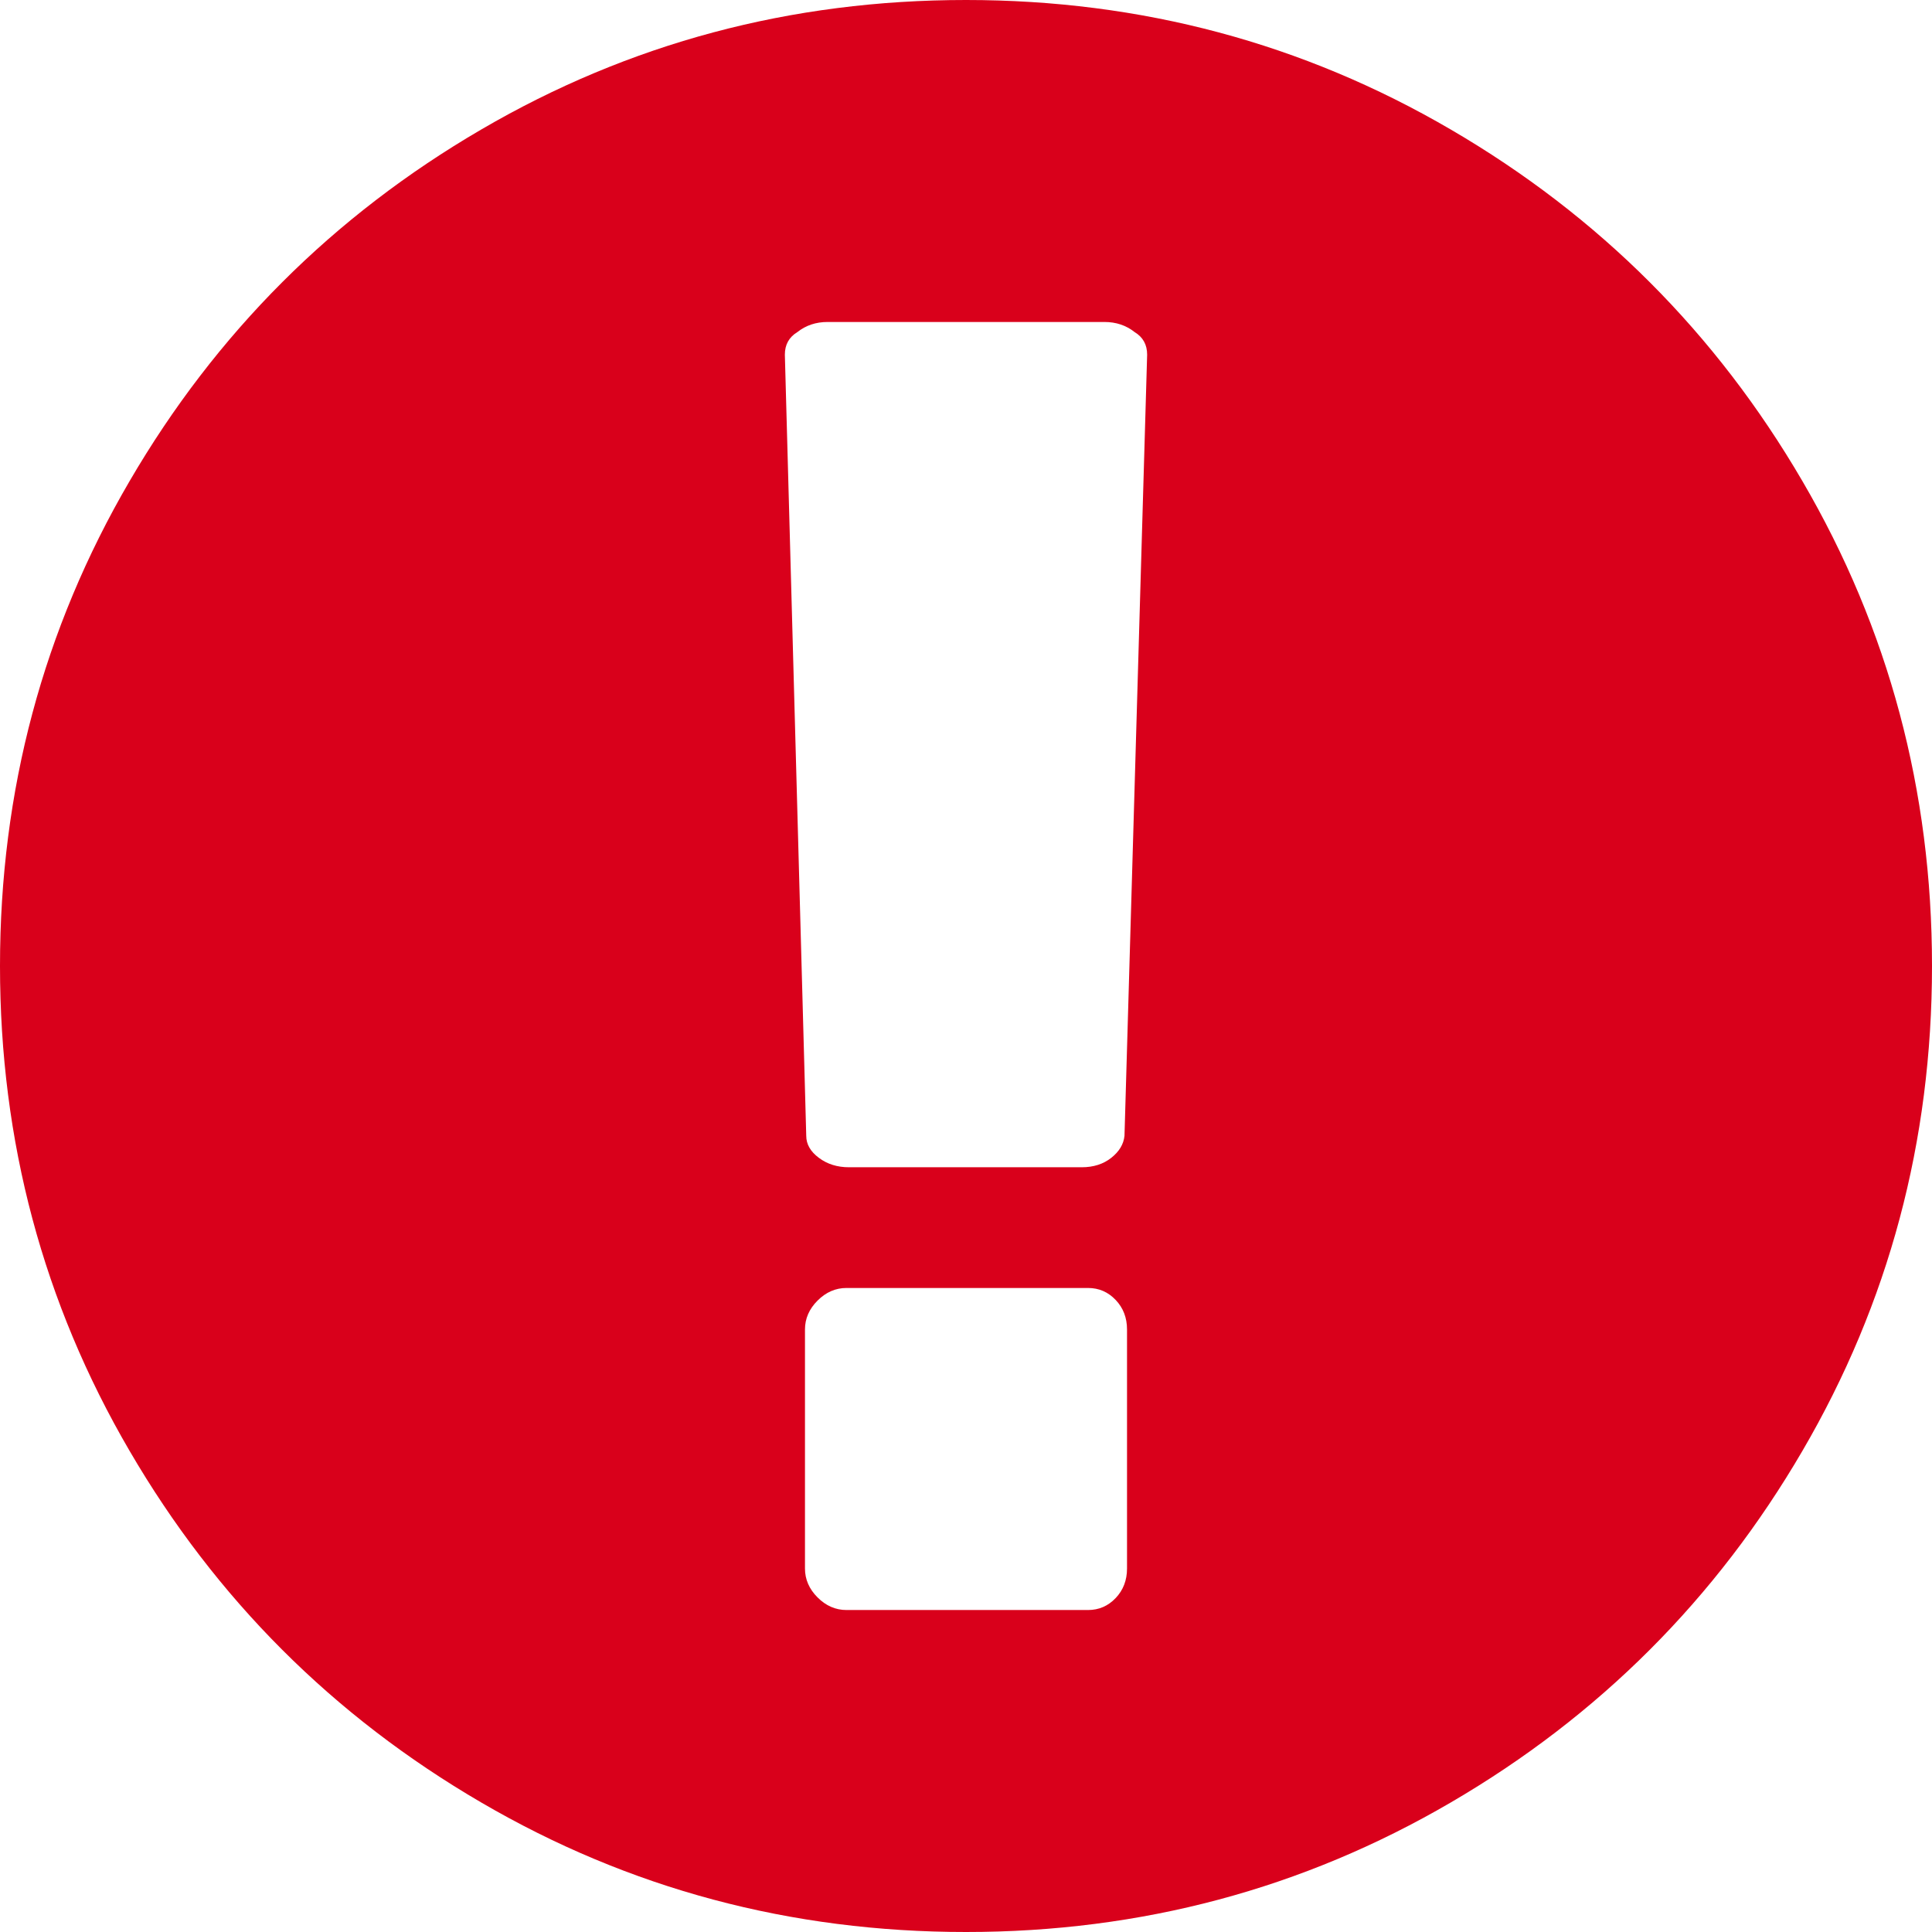﻿<?xml version="1.0" encoding="utf-8"?>
<svg version="1.1" xmlns:xlink="http://www.w3.org/1999/xlink" width="29px" height="29px" xmlns="http://www.w3.org/2000/svg">
  <g transform="matrix(1 0 0 1 -280 -330 )">
    <path d="M 7.222 1.945  C 9.443 0.648  11.869 0  14.5 0  C 17.131 0  19.557 0.648  21.778 1.945  C 24 3.241  25.759 5  27.055 7.222  C 28.352 9.443  29 11.869  29 14.5  C 29 17.131  28.352 19.557  27.055 21.778  C 25.759 24  24 25.759  21.778 27.055  C 19.557 28.352  17.131 29  14.5 29  C 11.869 29  9.443 28.352  7.222 27.055  C 5 25.759  3.241 24  1.945 21.778  C 0.648 19.557  0 17.131  0 14.5  C 0 11.869  0.648 9.443  1.945 7.222  C 3.241 5  5 3.241  7.222 1.945  Z M 16.747 23.987  C 16.86 23.868  16.917 23.72  16.917 23.544  L 16.917 19.956  C 16.917 19.78  16.86 19.632  16.747 19.513  C 16.633 19.393  16.495 19.333  16.331 19.333  L 12.706 19.333  C 12.543 19.333  12.398 19.396  12.272 19.522  C 12.146 19.648  12.083 19.793  12.083 19.956  L 12.083 23.544  C 12.083 23.707  12.146 23.852  12.272 23.978  C 12.398 24.104  12.543 24.167  12.706 24.167  L 16.331 24.167  C 16.495 24.167  16.633 24.107  16.747 23.987  Z M 16.681 17.379  C 16.8 17.285  16.866 17.175  16.879 17.049  L 17.219 5.324  C 17.219 5.173  17.156 5.06  17.03 4.984  C 16.904 4.884  16.753 4.833  16.577 4.833  L 12.423 4.833  C 12.247 4.833  12.096 4.884  11.97 4.984  C 11.844 5.06  11.781 5.173  11.781 5.324  L 12.102 17.049  C 12.102 17.175  12.165 17.285  12.291 17.379  C 12.417 17.474  12.568 17.521  12.744 17.521  L 16.237 17.521  C 16.413 17.521  16.561 17.474  16.681 17.379  Z " fill-rule="nonzero" fill="#d9001b" stroke="none" transform="matrix(1 0 0 1 280 330 )" />
  </g>
</svg>